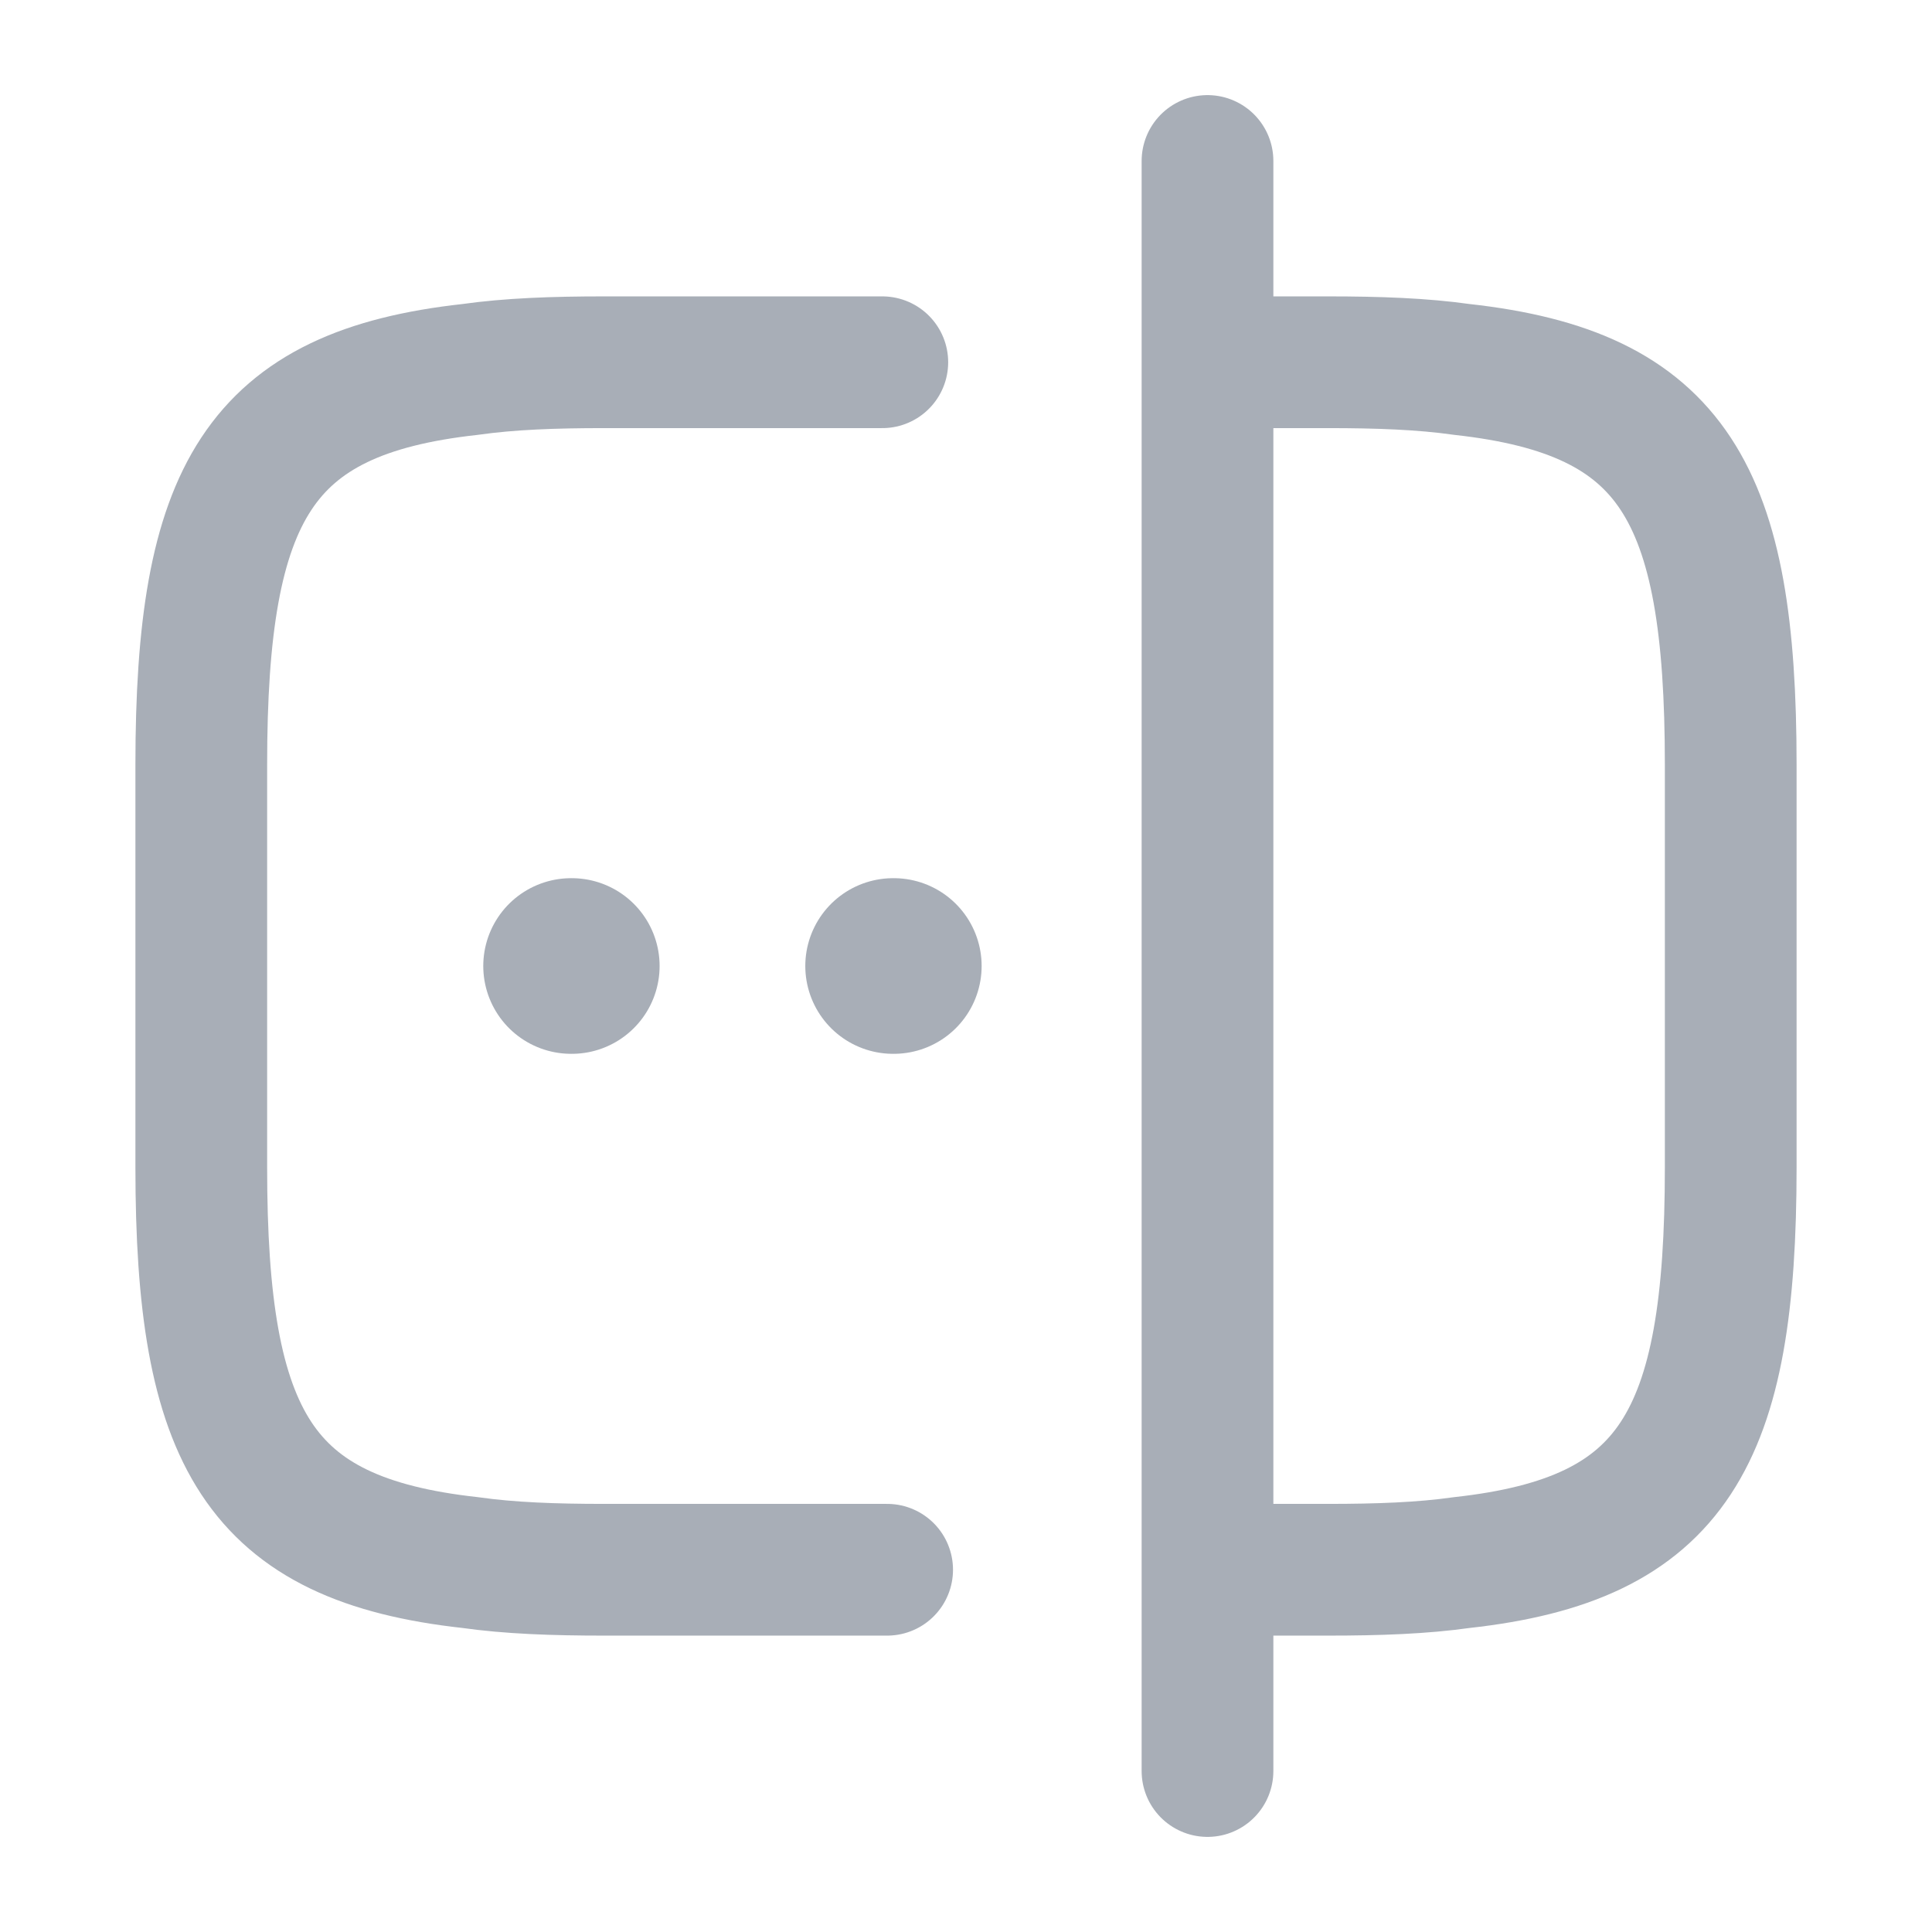 <svg width="22" height="22" viewBox="0 0 22 22" fill="none" xmlns="http://www.w3.org/2000/svg">
<path d="M10.102 17.875H6.875C6.307 17.875 5.803 17.857 5.353 17.793C2.943 17.527 2.292 16.39 2.292 13.292V8.708C2.292 5.61 2.943 4.473 5.353 4.207C5.803 4.143 6.307 4.125 6.875 4.125H10.047" stroke="#A8AEB7" stroke-width="1.5" stroke-linecap="round" stroke-linejoin="round"/>
<path d="M13.768 4.125H15.125C15.693 4.125 16.198 4.143 16.647 4.207C19.058 4.473 19.708 5.61 19.708 8.708V13.292C19.708 16.39 19.058 17.527 16.647 17.793C16.198 17.857 15.693 17.875 15.125 17.875H13.768" stroke="#A8AEB7" stroke-width="1.5" stroke-linecap="round" stroke-linejoin="round"/>
<path d="M13.75 1.833V20.167" stroke="#A8AEB7" stroke-width="1.5" stroke-linecap="round" stroke-linejoin="round"/>
<path d="M10.17 11H10.178" stroke="#A8AEB7" stroke-width="2" stroke-linecap="round" stroke-linejoin="round"/>
<path d="M6.503 11H6.511" stroke="#A8AEB7" stroke-width="2" stroke-linecap="round" stroke-linejoin="round"/>
</svg>
